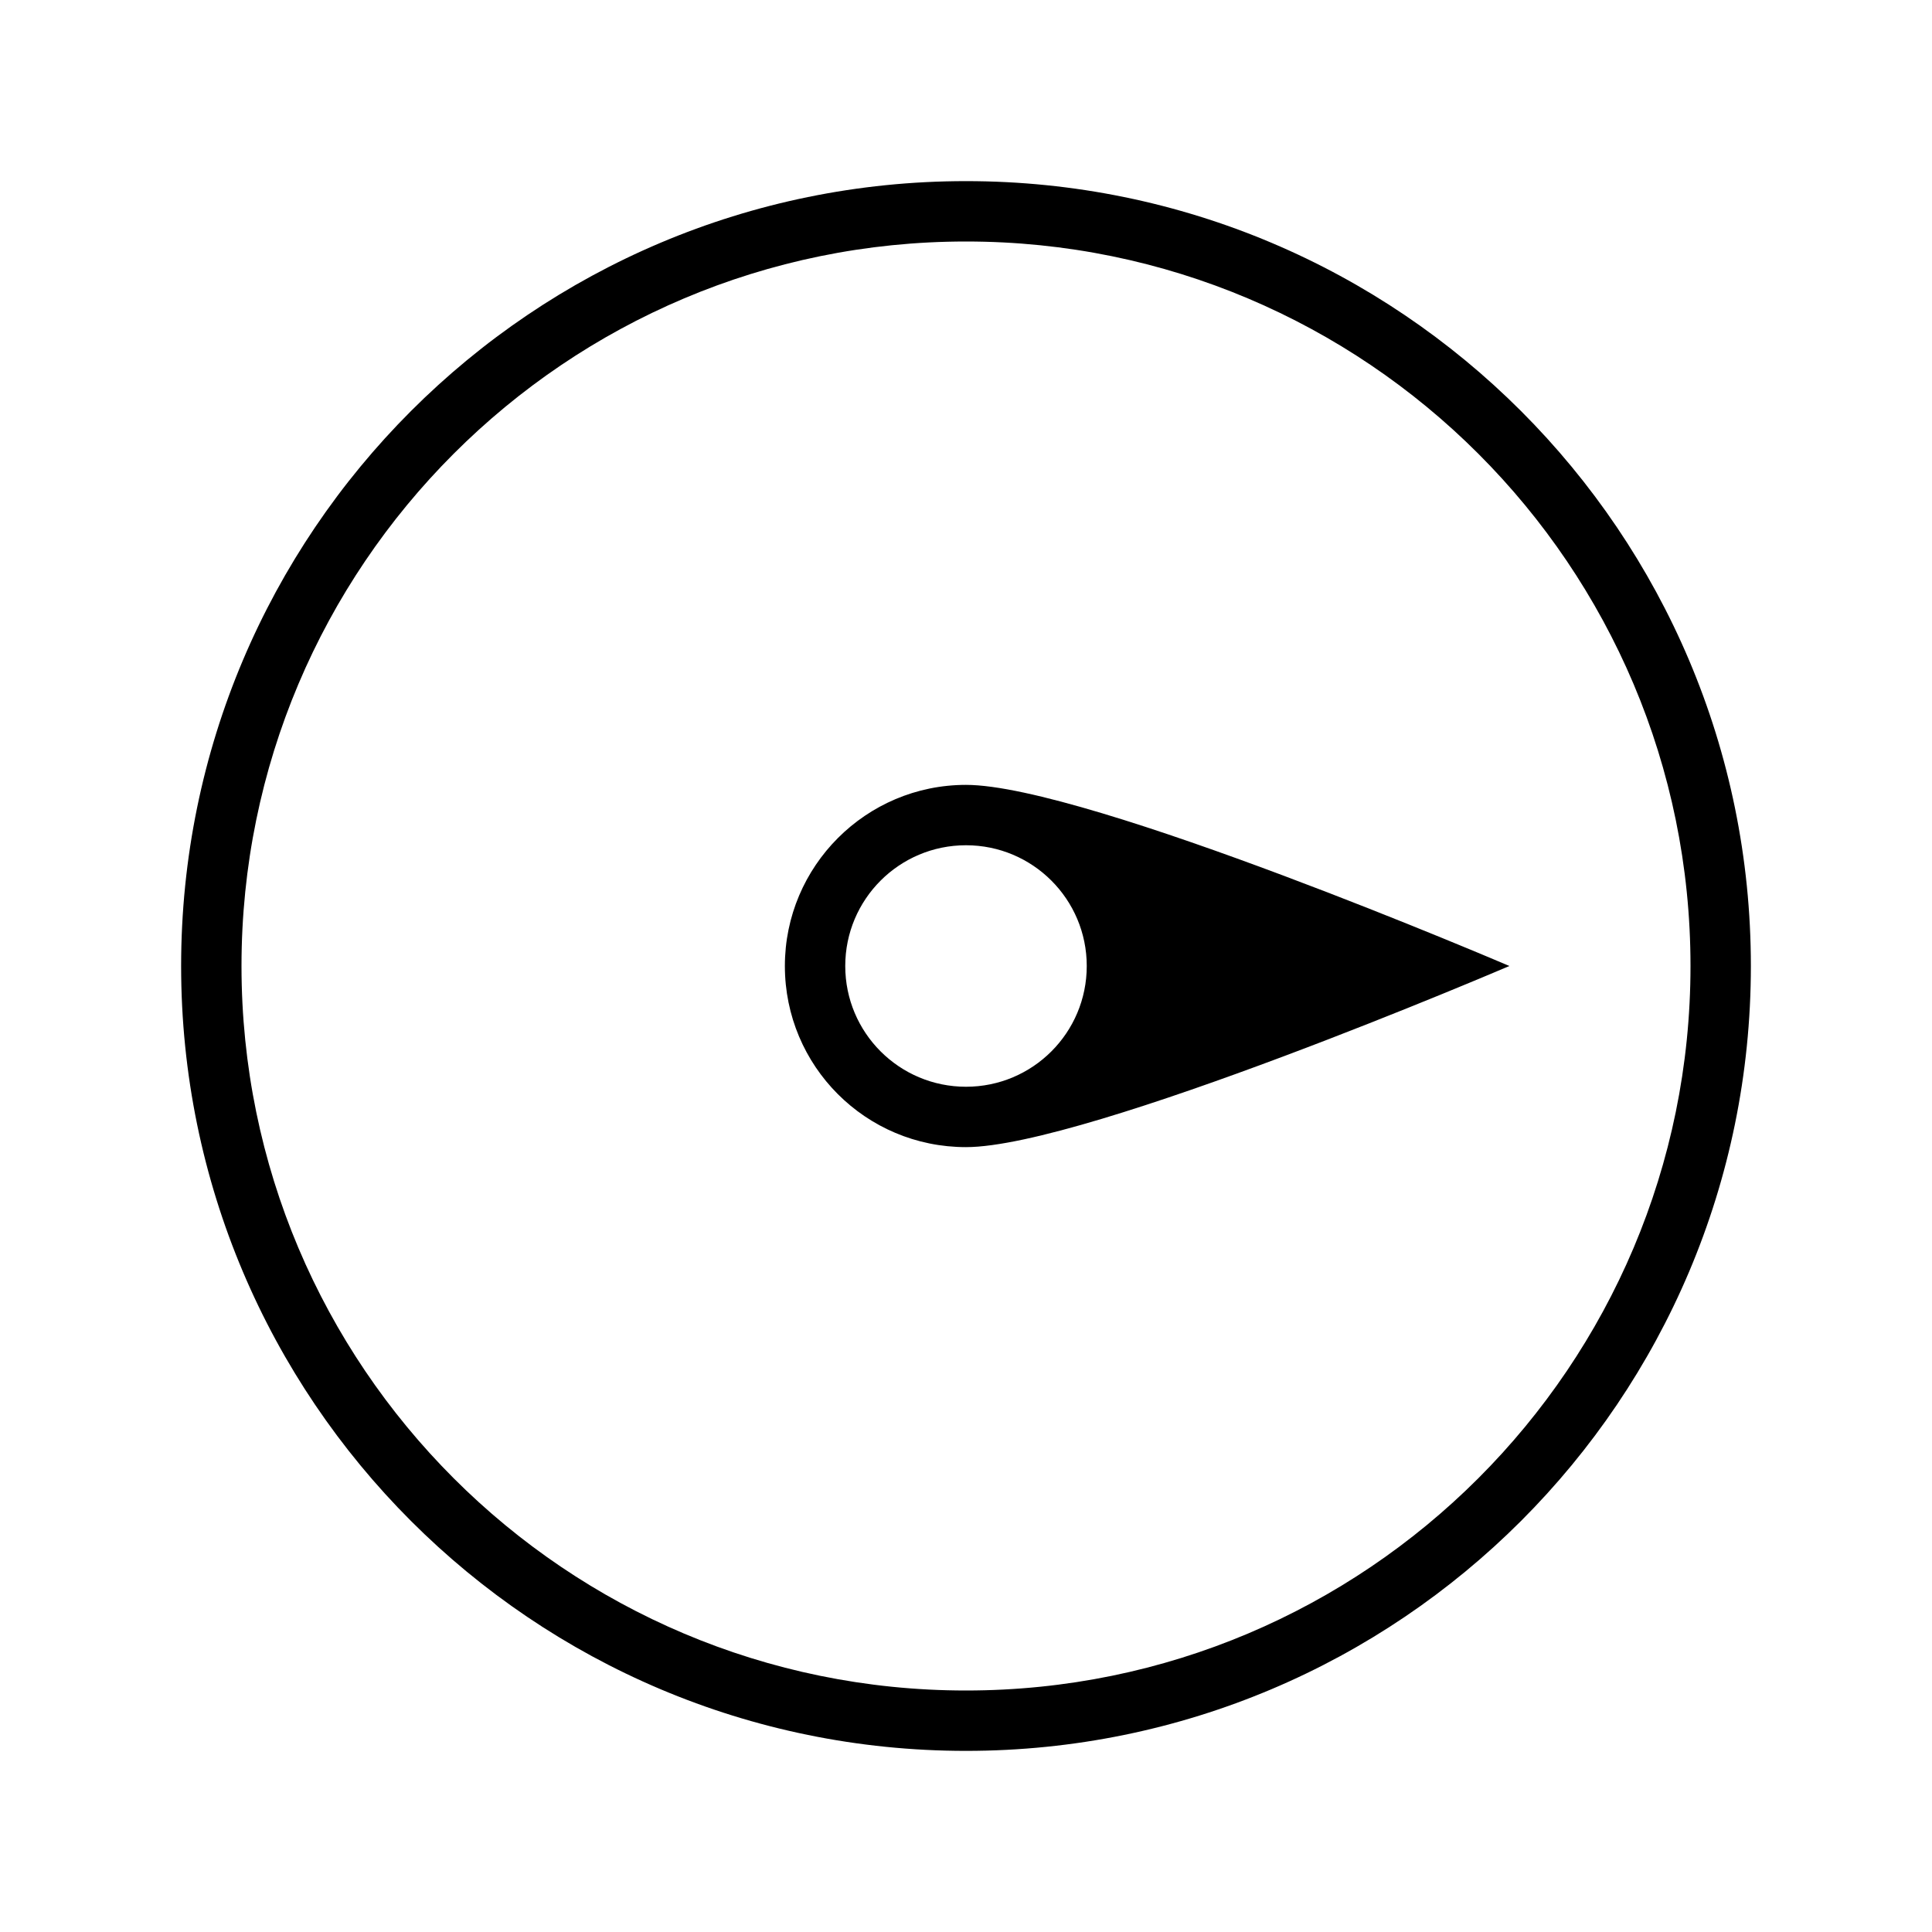 <svg xmlns="http://www.w3.org/2000/svg" class="ijs-icon__svg" width="200" height="200" viewBox="0 0 32 32"><path d="M29 16v0c0-7.18-5.82-13-13-13s-13 5.82-13 13c0 7.18 5.82 13 13 13s13-5.82 13-13zM28 16c0 6.627-5.373 12-12 12s-12-5.373-12-12c0-6.627 5.373-12 12-12s12 5.373 12 12v0zM13 16c0 1.657 1.337 3 3 3 2 0 9-3 9-3s-7-3-9-3c-1.657 0-3 1.347-3 3v0zM18 16c0 1.105-0.895 2-2 2s-2-0.895-2-2c0-1.105 0.895-2 2-2s2 0.895 2 2v0z"></path></svg>